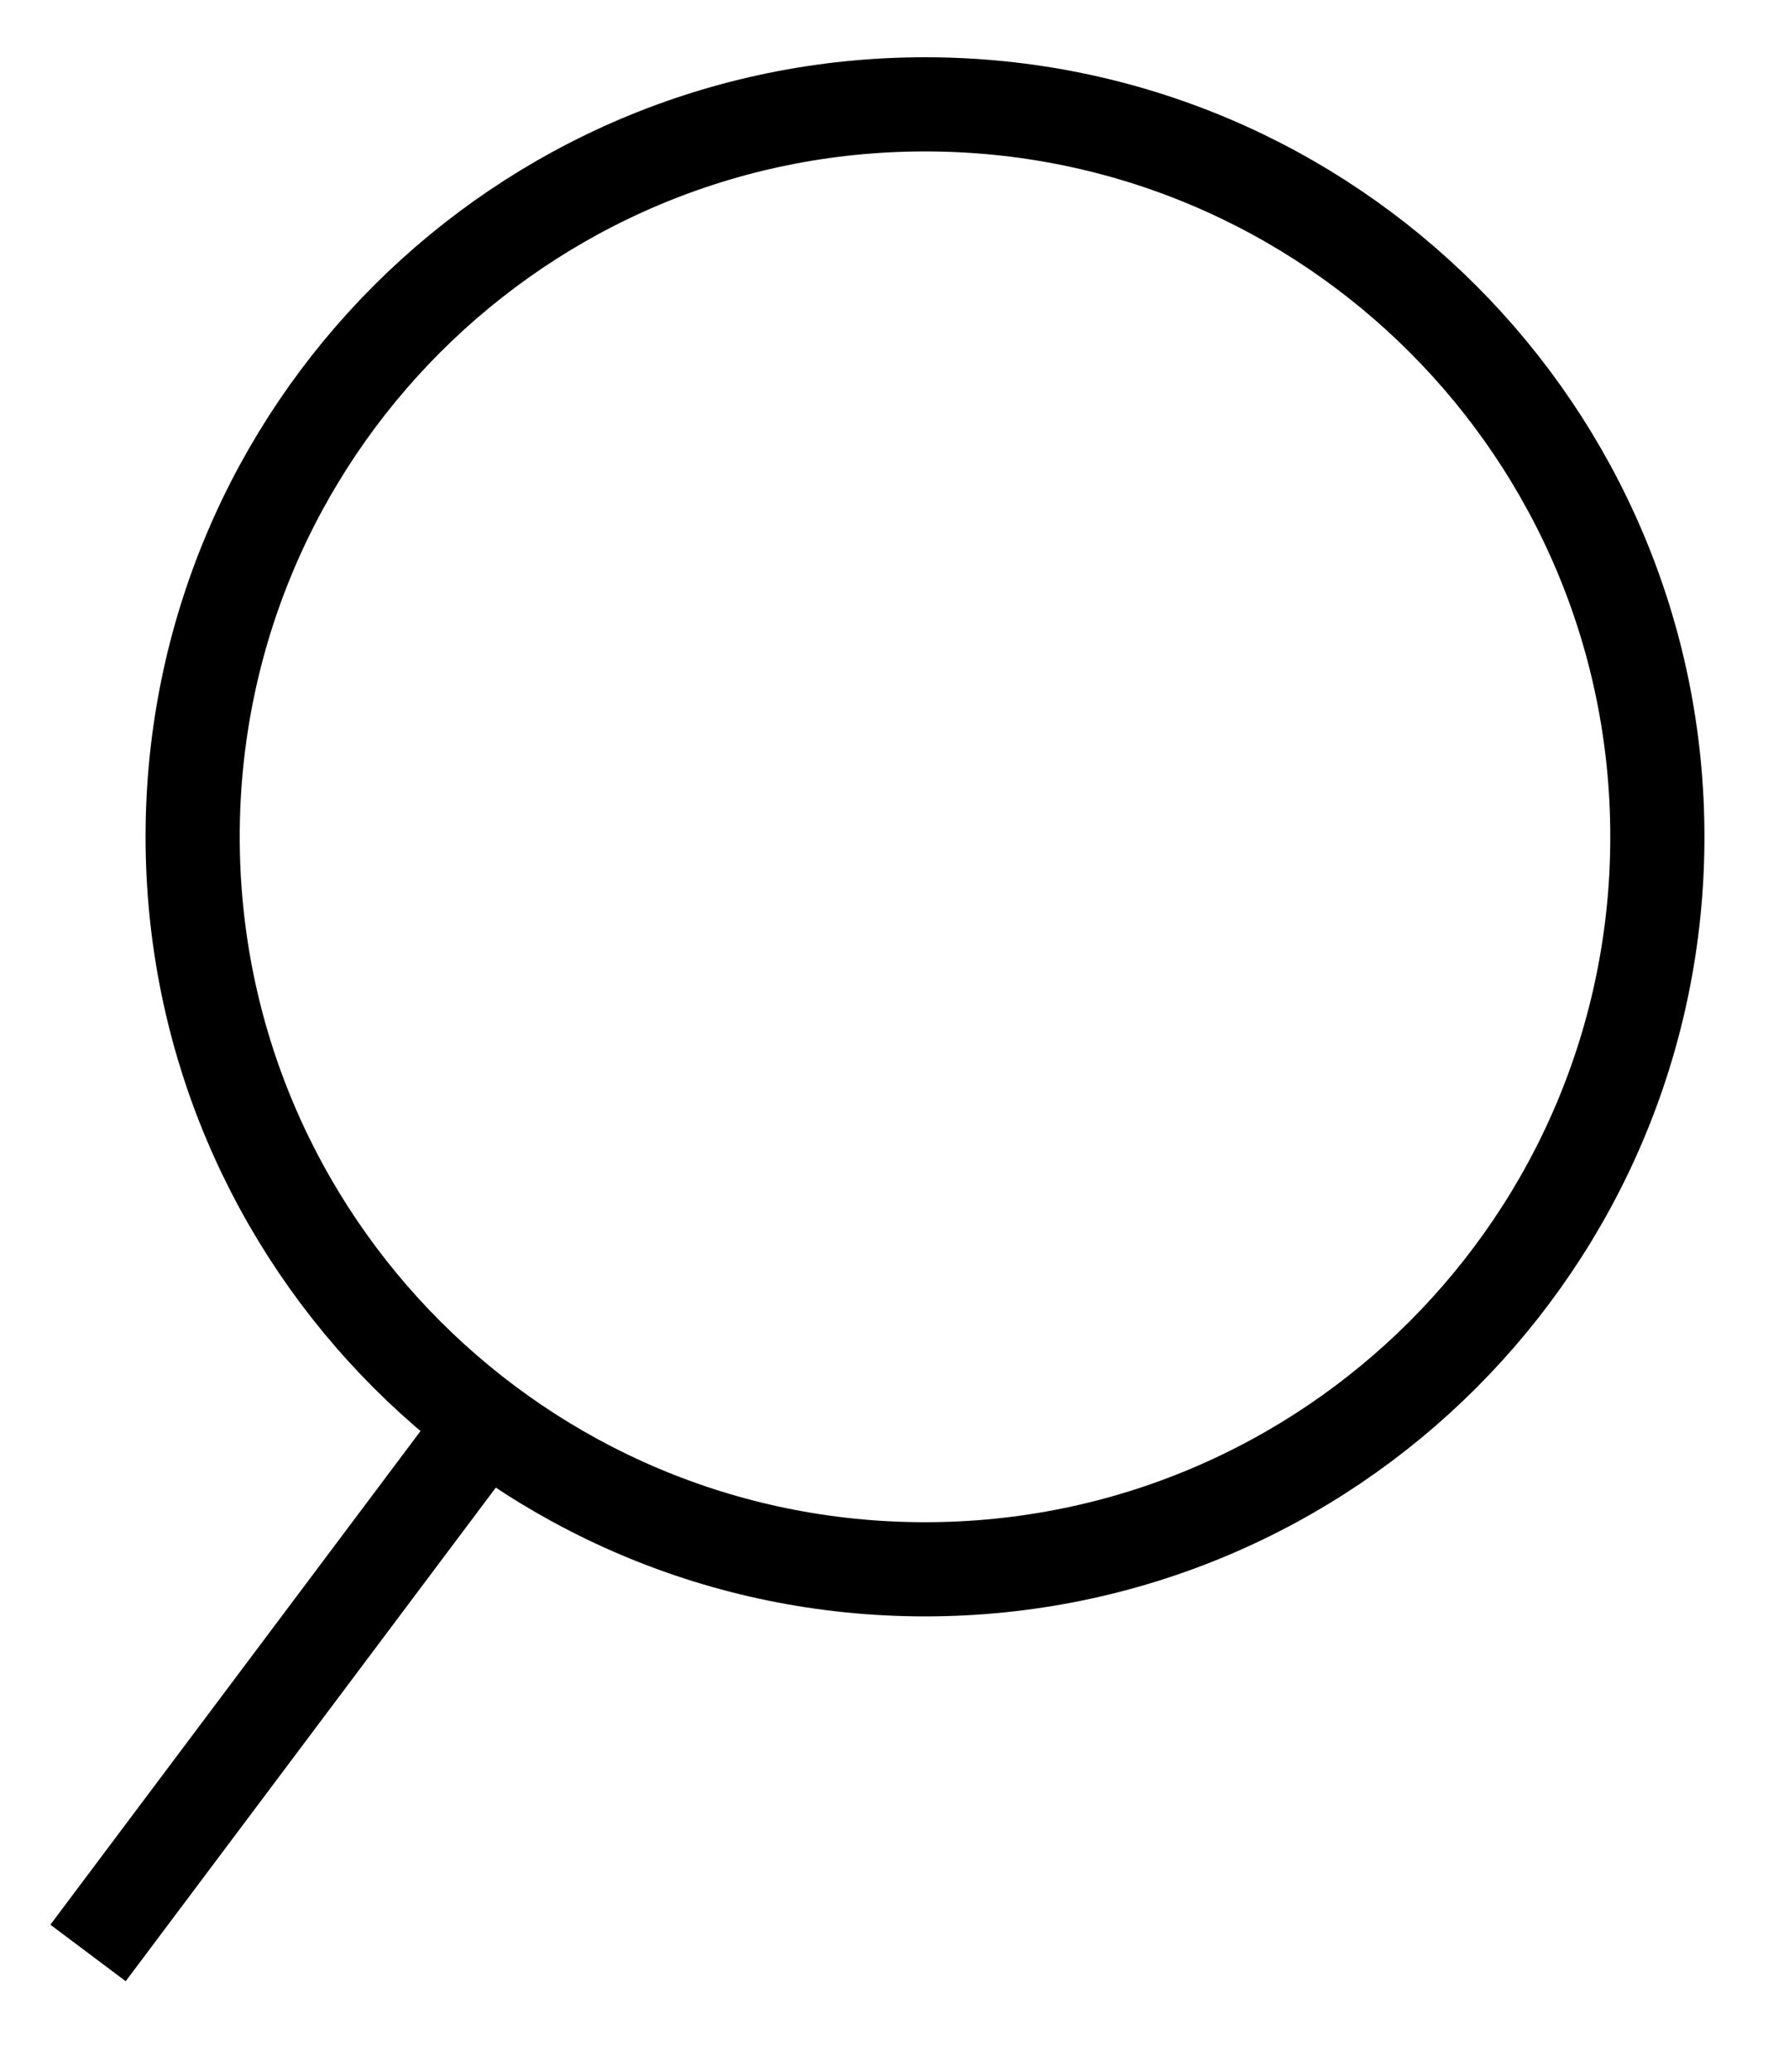 <svg width="19" height="22" viewBox="0 0 19 22" fill="none" xmlns="http://www.w3.org/2000/svg">
<path d="M9.824 16.664C14.119 16.664 17.602 13.181 17.602 8.886C17.602 4.59 14.119 1.108 9.824 1.108C5.528 1.108 2.046 4.59 2.046 8.886C2.046 13.181 5.528 16.664 9.824 16.664Z" stroke="#000000" stroke-miterlimit="10"/>
<path d="M5.379 14.812L0.935 20.738" stroke="#000000" stroke-miterlimit="10"/>
</svg>
